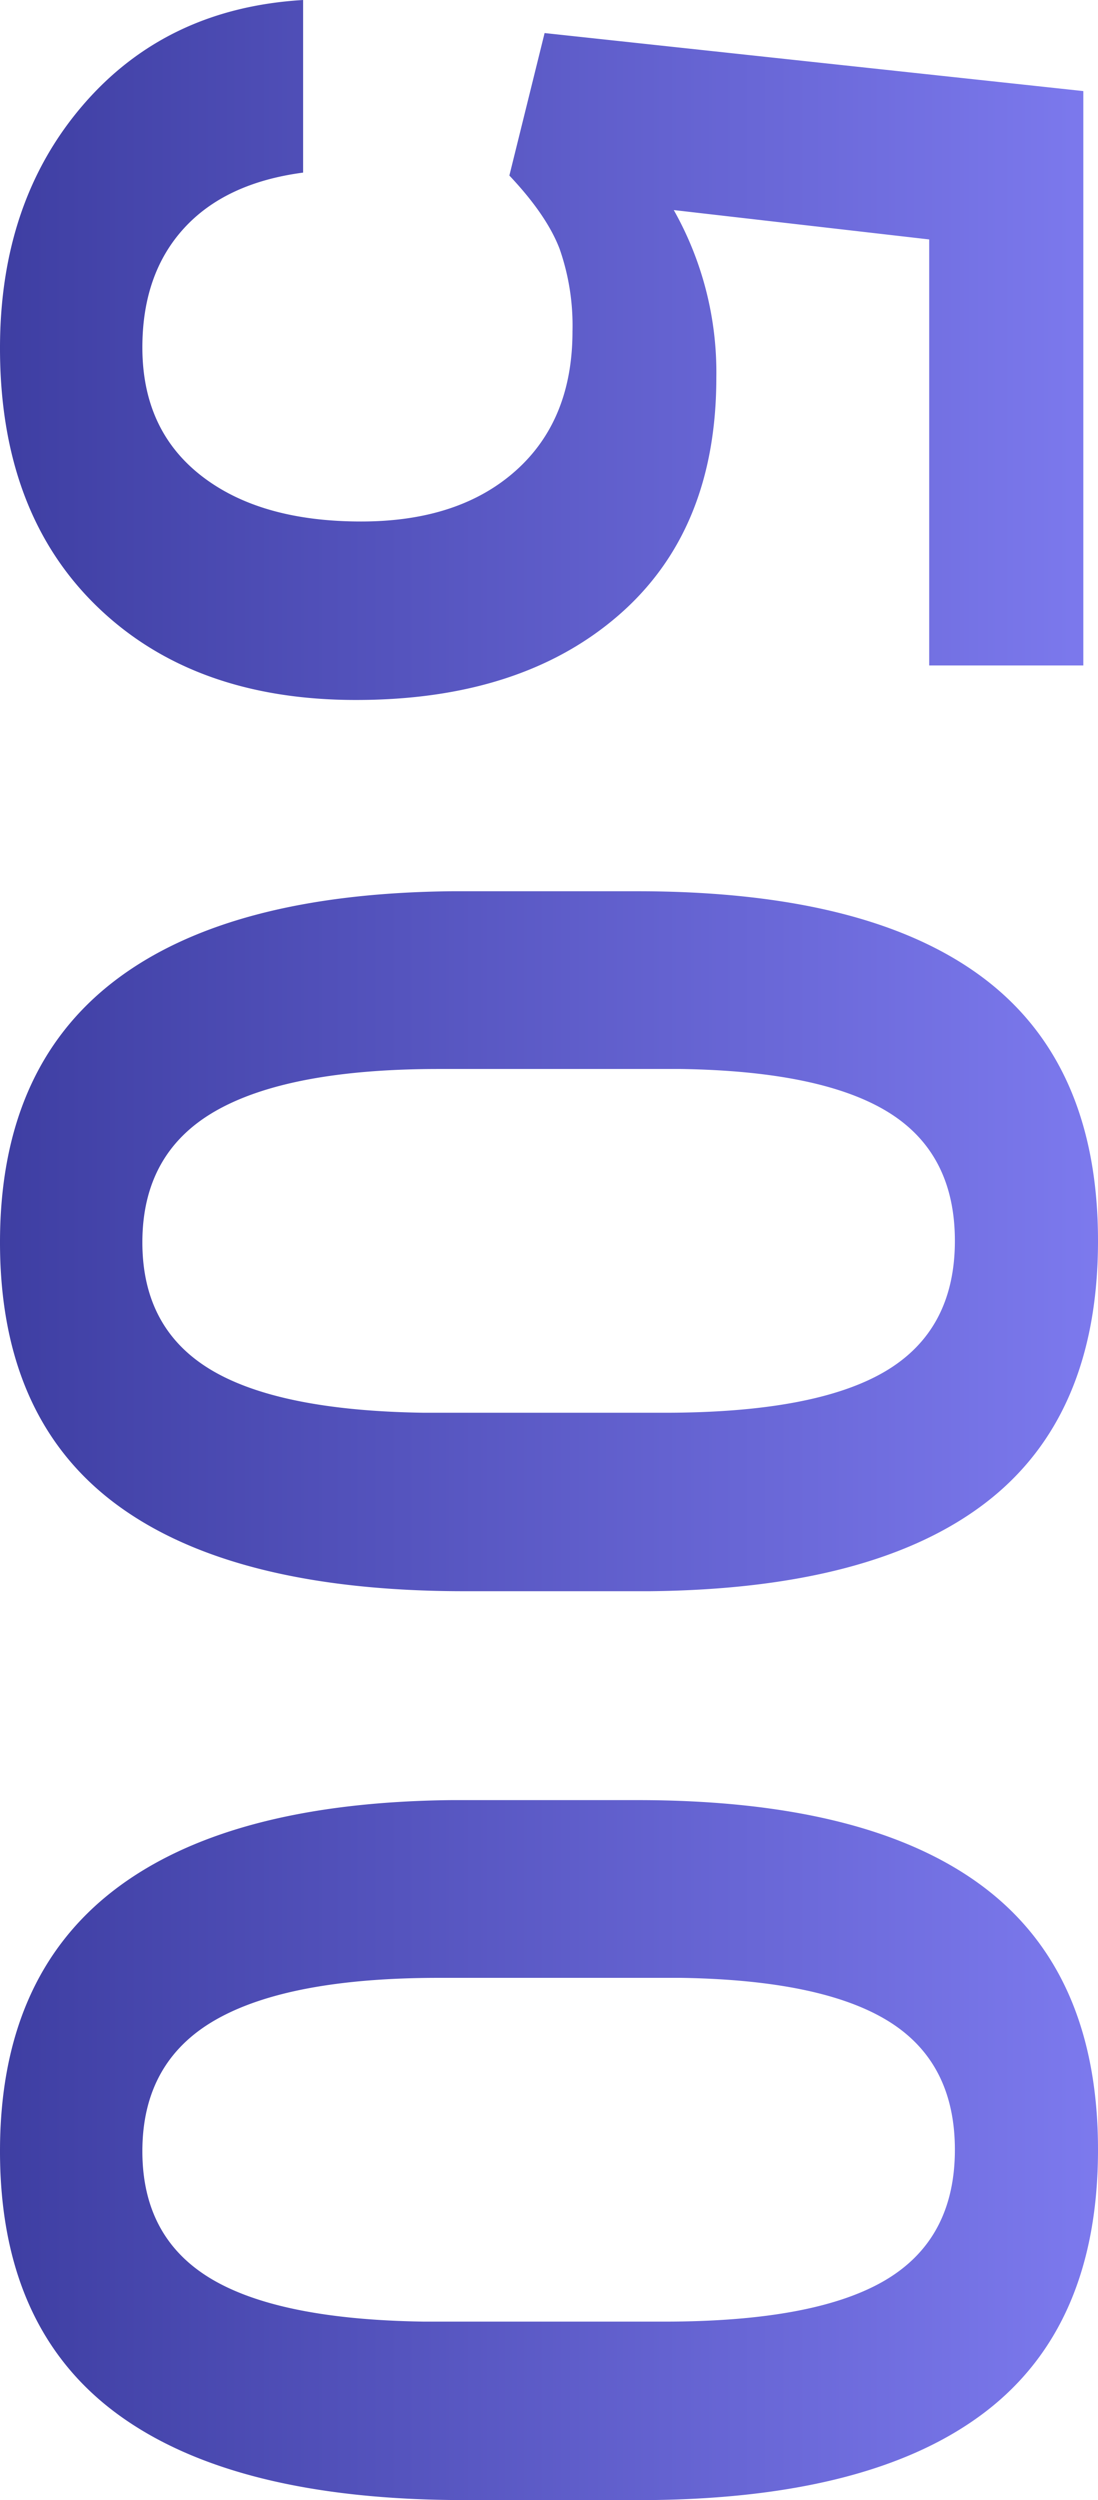 <svg xmlns="http://www.w3.org/2000/svg" xmlns:xlink="http://www.w3.org/1999/xlink" viewBox="0 0 203.801 463.703"><defs><style>.a{fill:url(#a);}</style><linearGradient id="a" x1="0.5" x2="0.5" y2="1" gradientUnits="objectBoundingBox"><stop offset="0" stop-color="#7f7cf1"/><stop offset="1" stop-color="#3e3ea2"/></linearGradient></defs><path class="a" d="M-214.154-98.358l10.762-99.993H-96.86v28.608h-79.014l-5.449,47.408a61.241,61.241,0,0,1,31.061-7.9q28.336,0,44.071,18.119t15.735,48.771q0,30.243-17.437,48.157T-155.711,2.725q-27.246,0-45.16-15.462t-19.413-40.8h32.014q1.907,14.44,10.354,22.137t22.069,7.7q15.258,0,23.772-10.9t8.514-29.7q0-18.119-9.4-28.677t-25.884-10.558a43.061,43.061,0,0,0-15.258,2.384q-6.267,2.384-13.623,9.332Zm289,14.849q0,42.776-16.007,64.505T10.136,2.725q-32.15,0-48.43-21.184T-54.982-81.193v-34.33q0-42.776,16.007-64.165T9.864-201.076q32.559,0,48.566,20.843t16.416,62.394Zm-33.1-37.055q0-27.927-7.629-40.937T9.864-174.511q-16.211,0-23.84,12.329T-22.014-123.7v44.956q0,27.791,7.765,41.414T10.136-23.7q15.939,0,23.568-12.6t8.038-39.439ZM243.418-83.509q0,42.776-16.007,64.505t-48.7,21.729q-32.15,0-48.43-21.184T113.59-81.193v-34.33q0-42.776,16.007-64.165t48.839-21.388q32.559,0,48.566,20.843t16.416,62.394Zm-33.1-37.055q0-27.927-7.629-40.937t-24.249-13.01q-16.211,0-23.84,12.329T146.558-123.7v44.956q0,27.791,7.765,41.414T178.708-23.7q15.939,0,23.568-12.6t8.038-39.439Z" transform="translate(2.725 220.285) rotate(90)"/></svg>